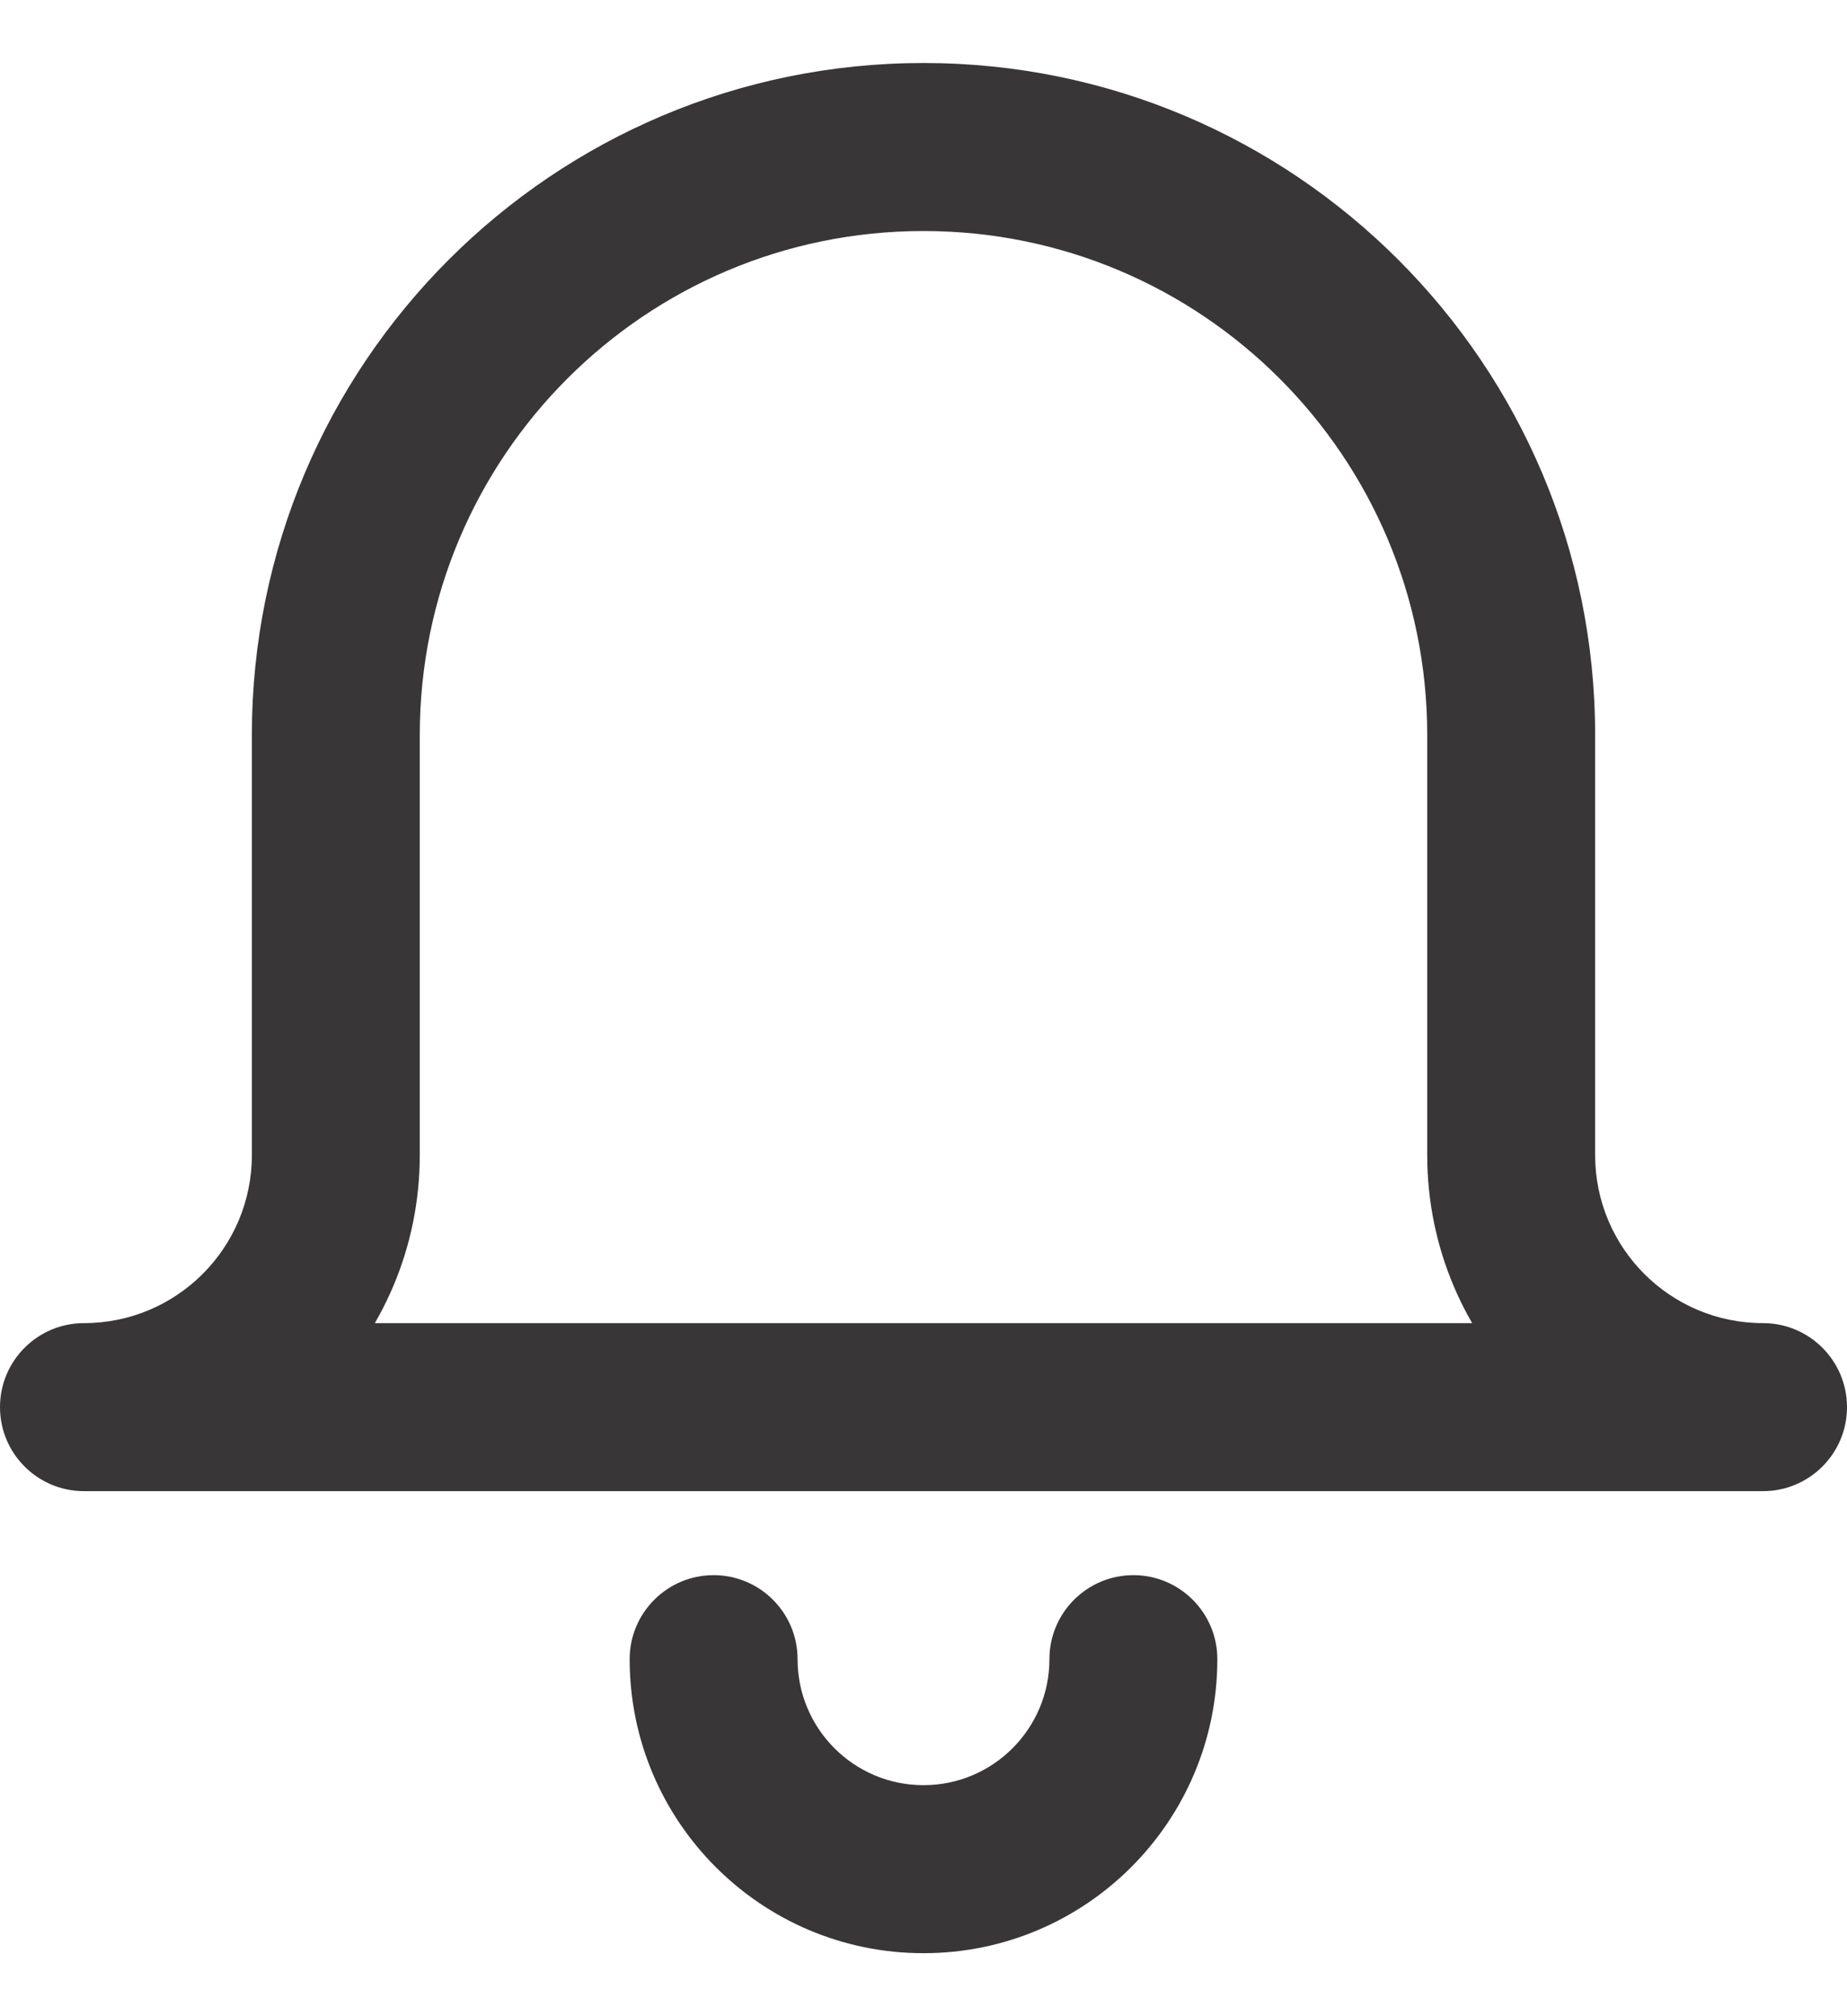 <svg width="22" height="24" viewBox="0 0 22 24" fill="none" xmlns="http://www.w3.org/2000/svg">
<path d="M21 17.75C21.552 17.75 22 17.302 22 16.75C22 16.198 21.552 15.75 21 15.75V17.75ZM1 15.75C0.448 15.75 0 16.198 0 16.75C0 17.302 0.448 17.75 1 17.75V15.75ZM14.5 19.75C14.5 19.198 14.052 18.75 13.5 18.75C12.948 18.75 12.5 19.198 12.5 19.75H14.5ZM9.5 19.75C9.5 19.198 9.052 18.75 8.5 18.75C7.948 18.75 7.5 19.198 7.5 19.75H9.5ZM3 8.75V13.75H5V8.75H3ZM17 8.75V13.75H19V8.75H17ZM17 13.75C17 15.959 18.791 17.75 21 17.75V15.75C19.895 15.75 19 14.855 19 13.75H17ZM3 13.75C3 14.855 2.105 15.75 1 15.75V17.75C3.209 17.75 5 15.959 5 13.75H3ZM11 2.75C14.314 2.75 17 5.436 17 8.75H19C19 4.332 15.418 0.75 11 0.75V2.75ZM5 8.75C5 5.436 7.686 2.75 11 2.75V0.75C6.582 0.75 3 4.332 3 8.75H5ZM21 15.75H1V17.75H21V15.75ZM11 23.25C12.933 23.25 14.5 21.683 14.5 19.75H12.5C12.5 20.578 11.828 21.25 11 21.25V23.25ZM7.5 19.75C7.5 21.683 9.067 23.25 11 23.25V21.25C10.172 21.25 9.5 20.578 9.5 19.75H7.5Z" fill="#383636"/>
</svg>

